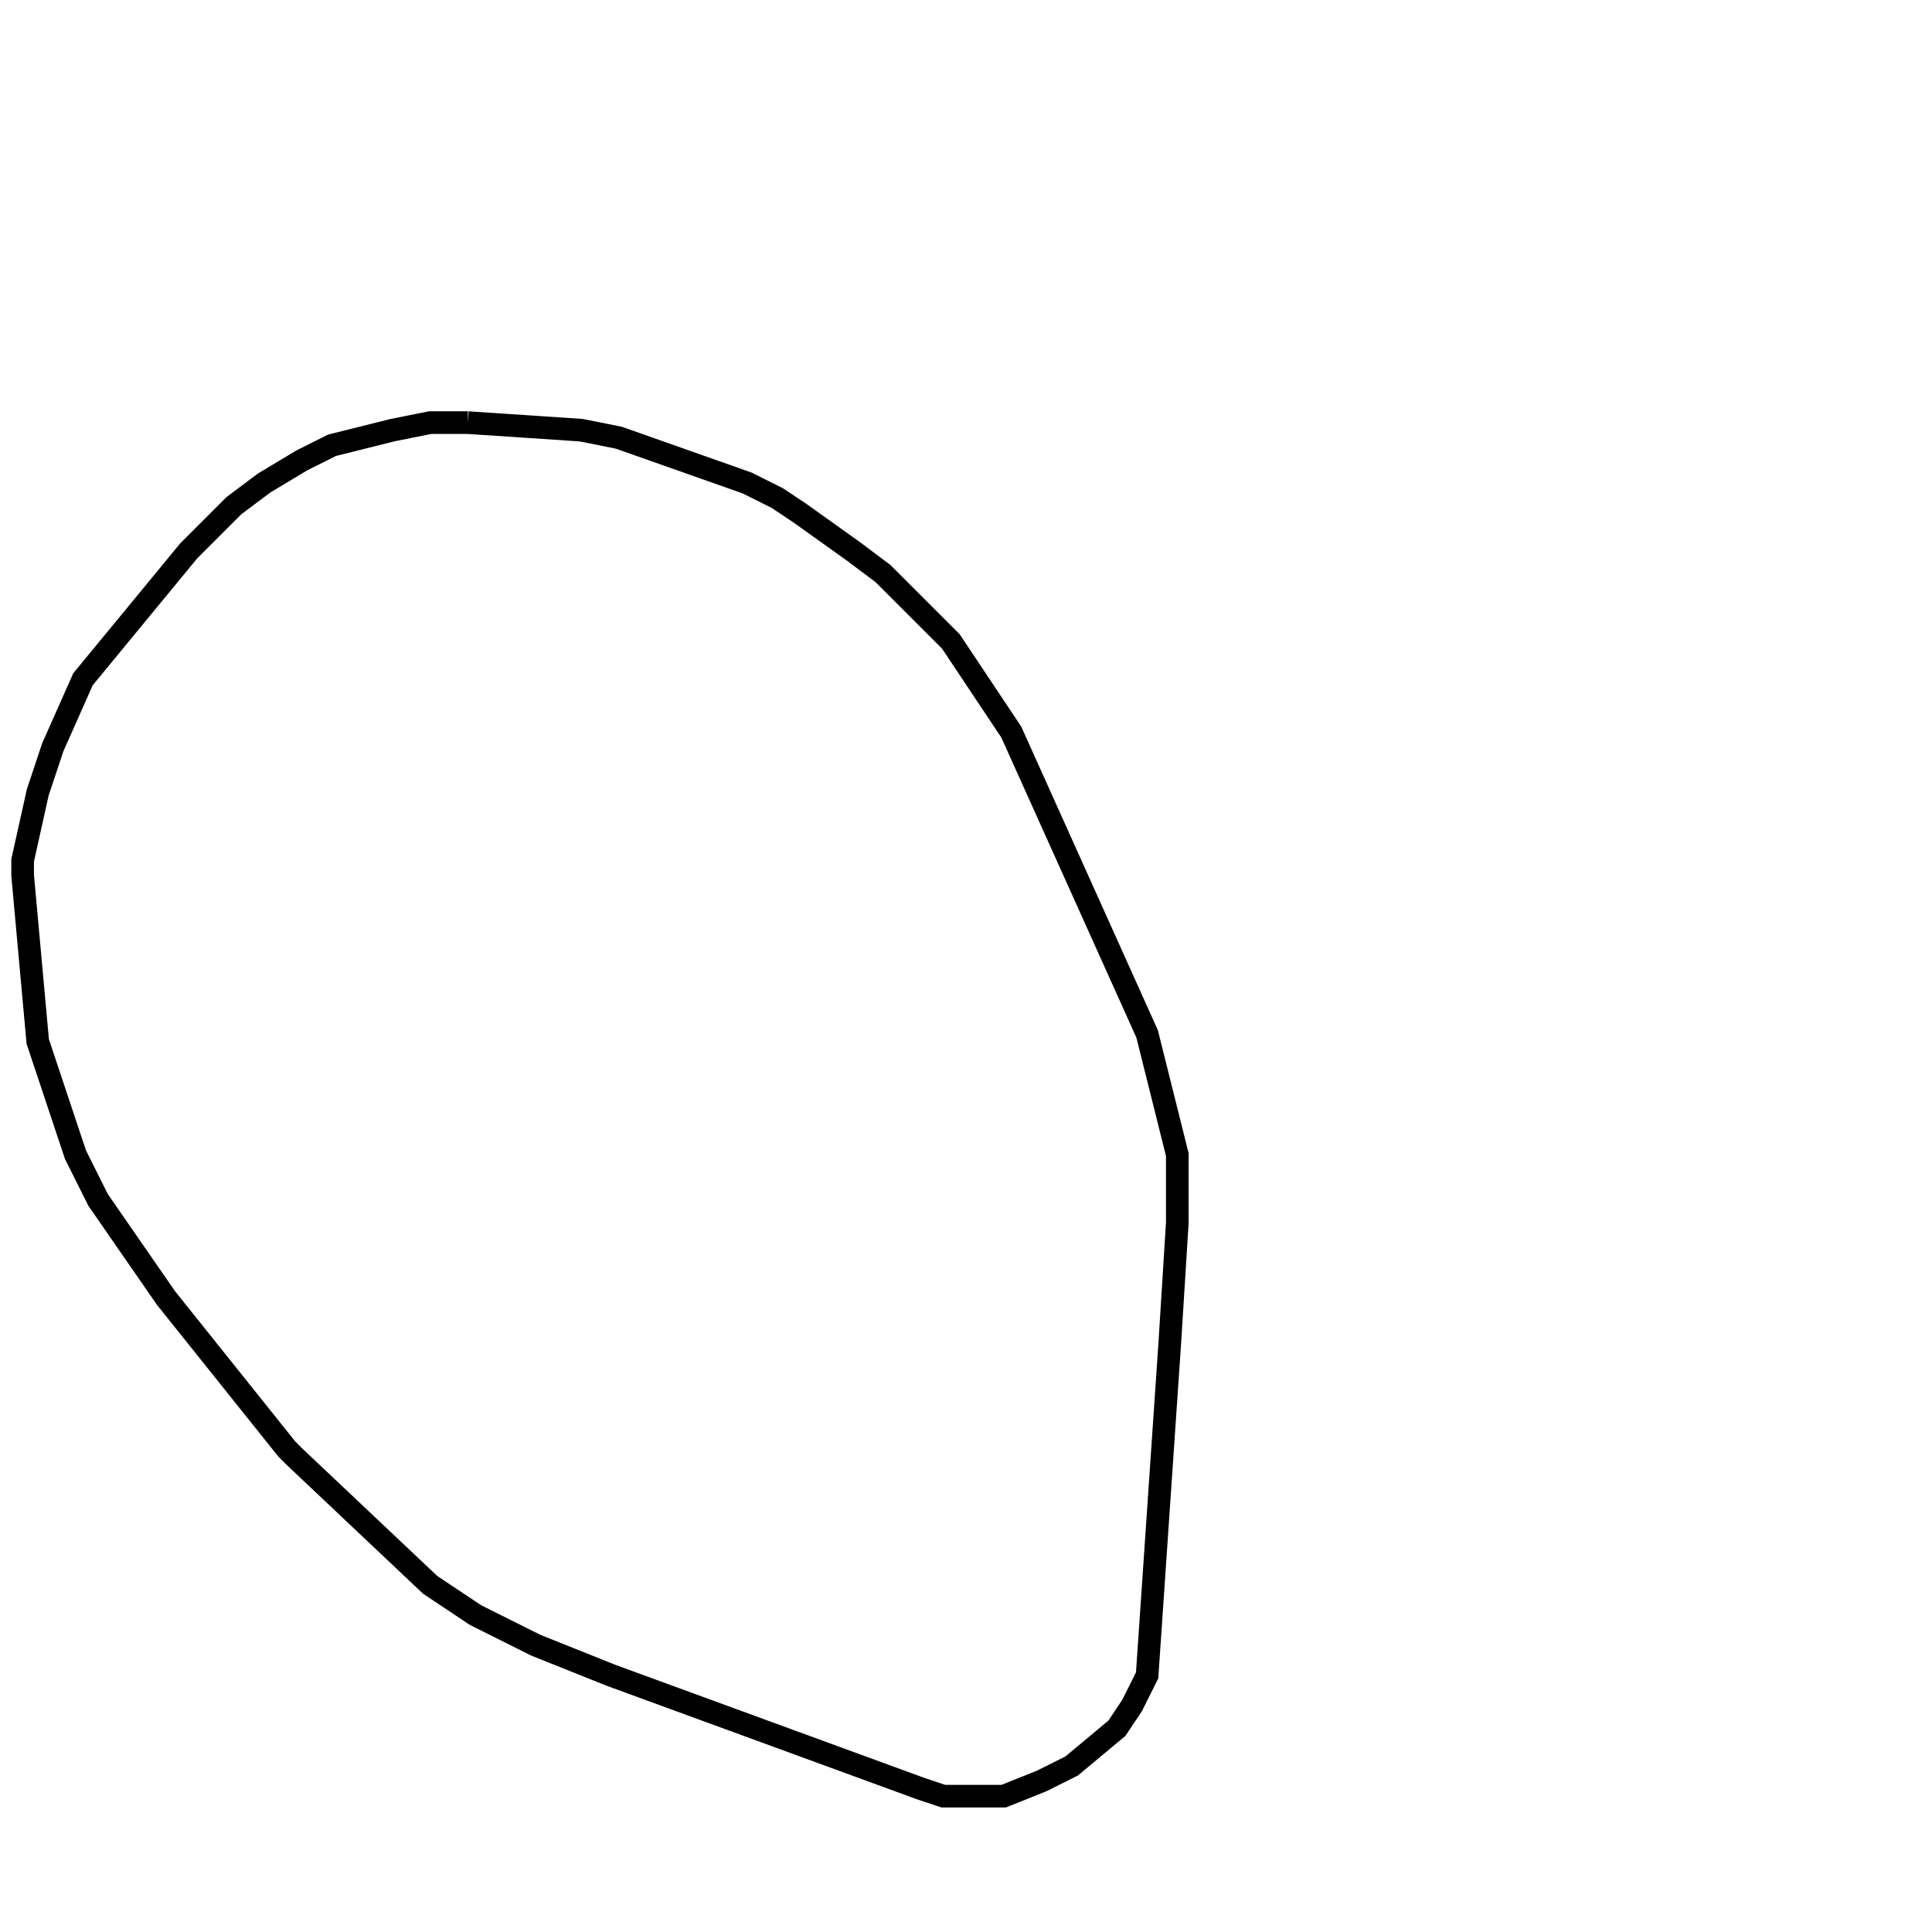 <svg width="256" height="256" xmlns="http://www.w3.org/2000/svg" fill-opacity="0" stroke="black" stroke-width="3" ><path d="M62 56 77 57 82 58 99 64 103 66 106 68 113 73 117 76 126 85 134 97 152 137 156 153 156 162 155 178 152 222 150 226 148 229 142 234 138 236 133 238 125 238 122 237 81 222 71 218 63 214 57 210 39 193 38 192 22 172 13 159 10 153 5 138 3 116 3 114 5 105 7 99 11 90 25 73 31 67 35 64 40 61 44 59 52 57 57 56 62 56 "/></svg>